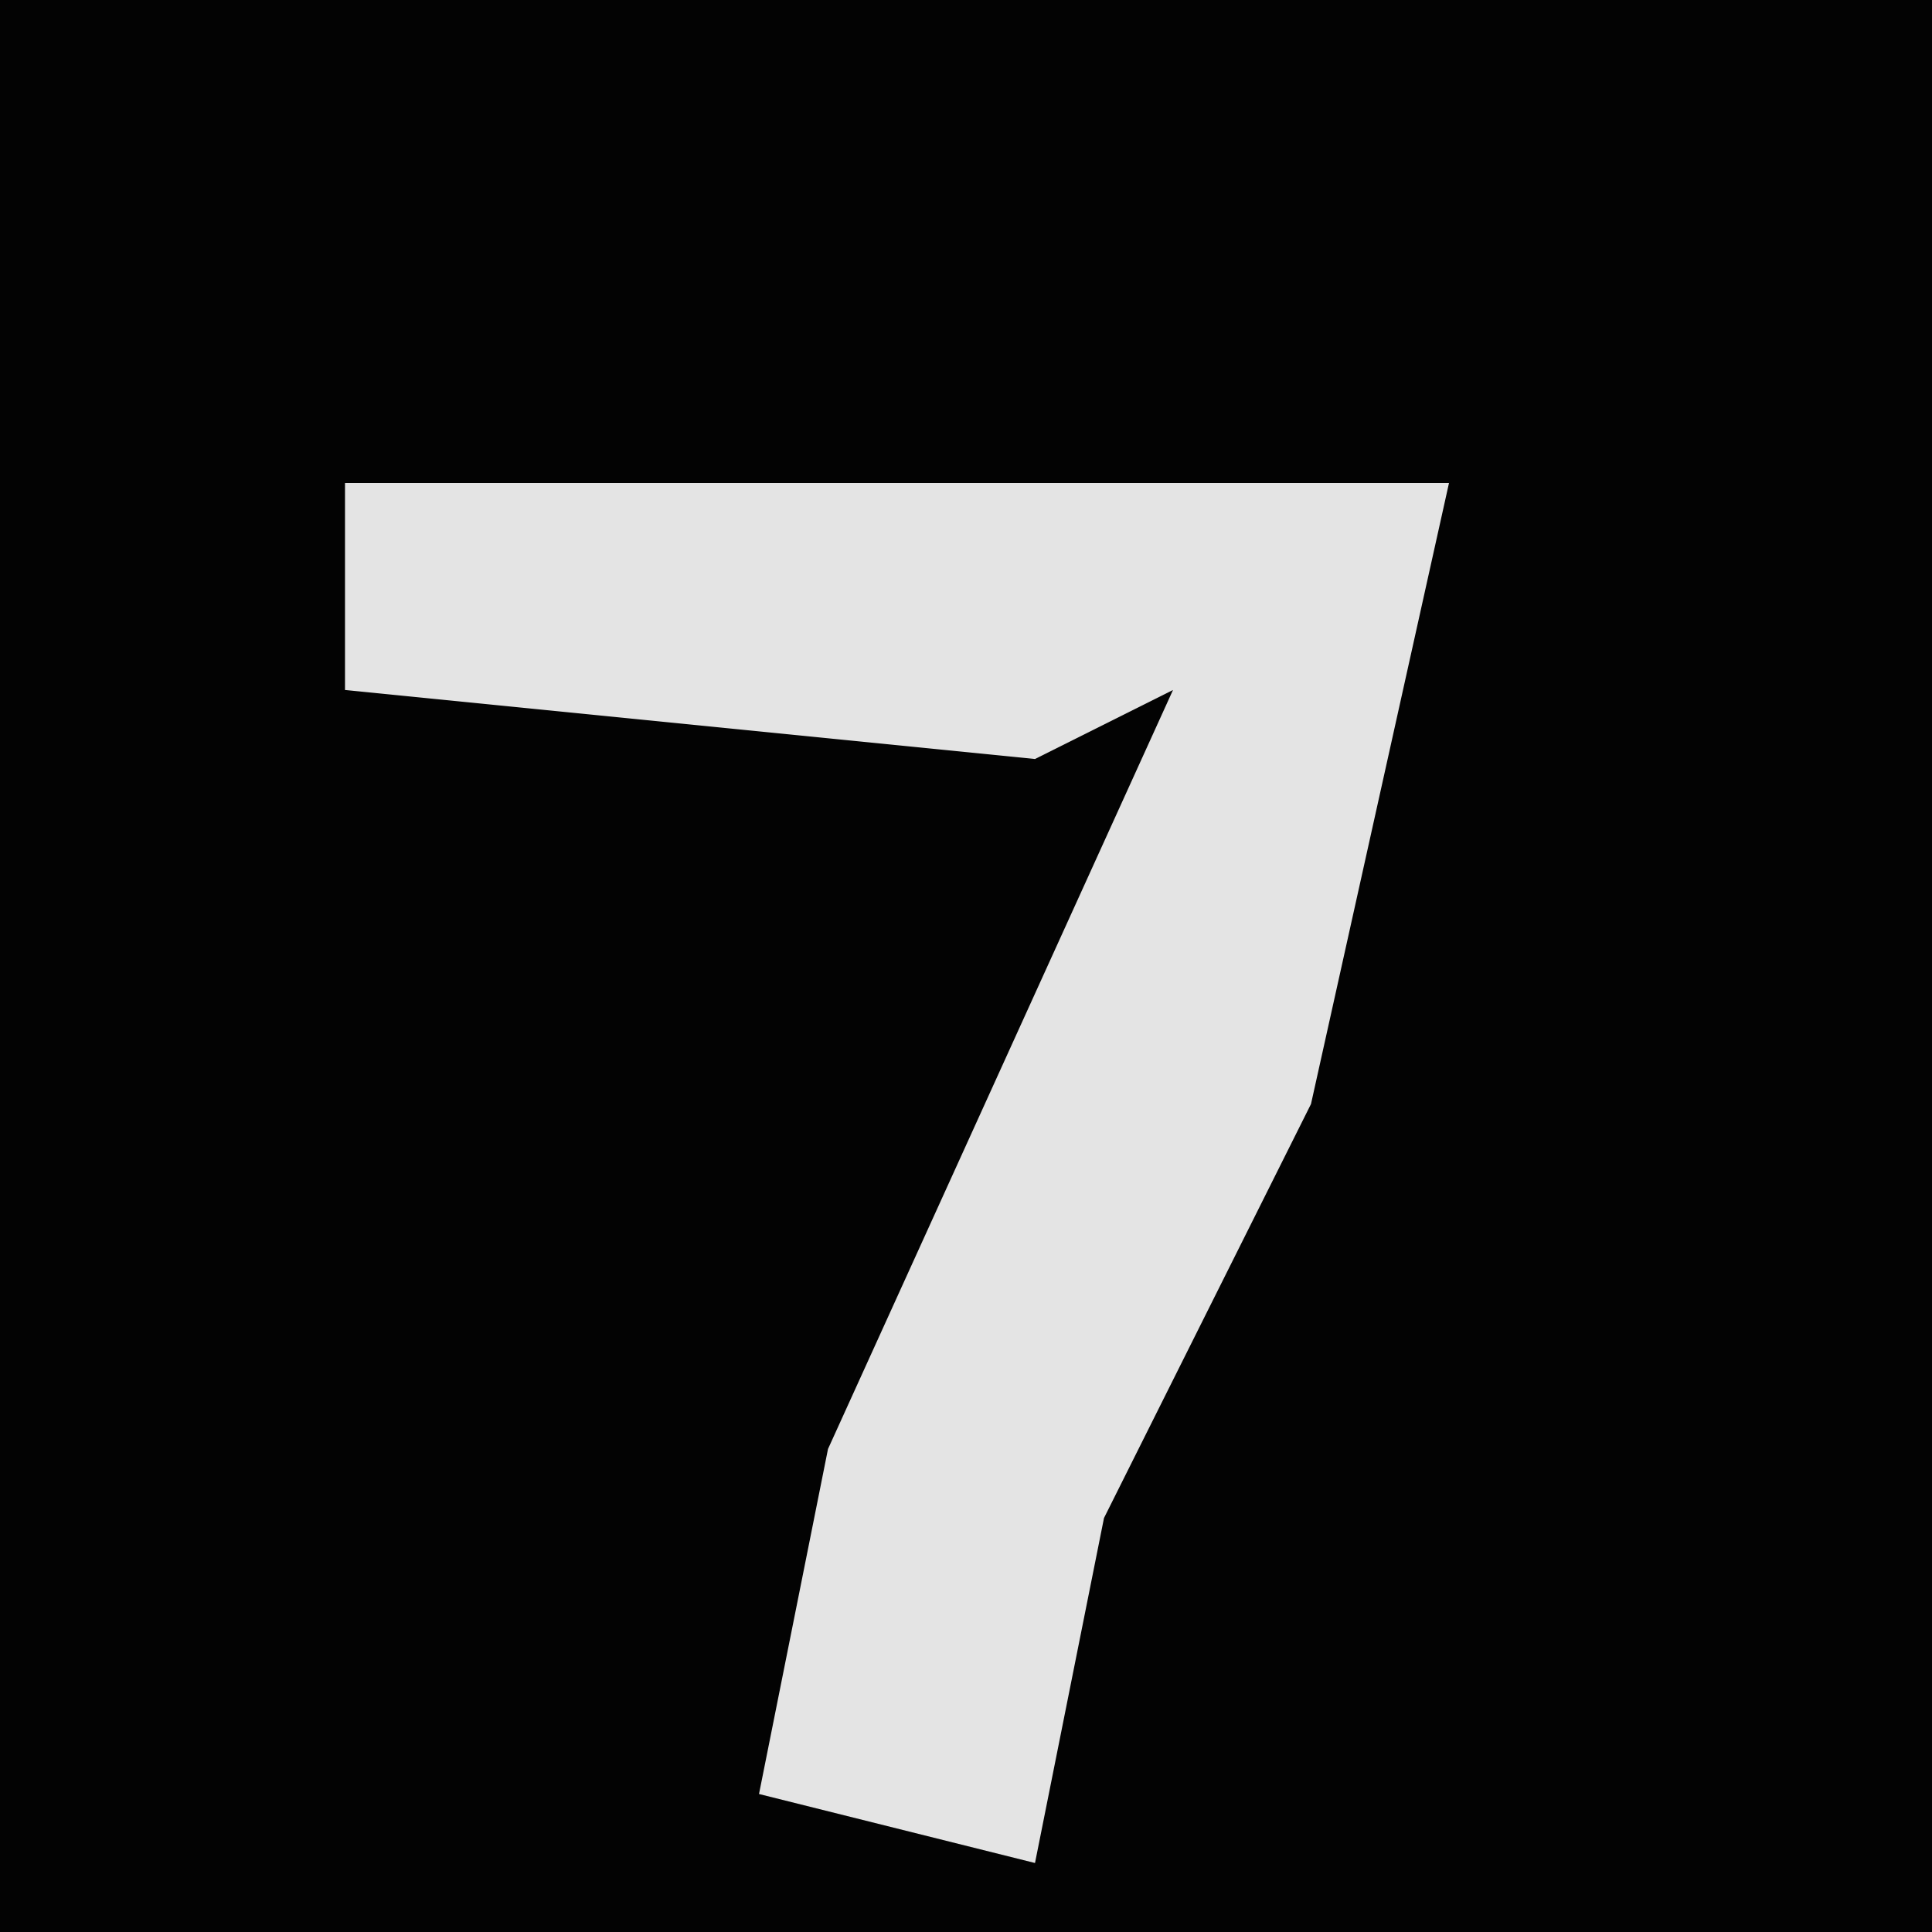 <?xml version="1.0" encoding="UTF-8"?>
<svg version="1.1" xmlns="http://www.w3.org/2000/svg" width="28" height="28">
<path d="M0,0 L28,0 L28,28 L0,28 Z " fill="#030303" transform="translate(0,0)"/>
<path d="M0,0 L16,0 L14,9 L11,15 L10,20 L6,19 L7,14 L12,3 L10,4 L0,3 Z " fill="#E4E4E4" transform="translate(5,7)"/>
</svg>
